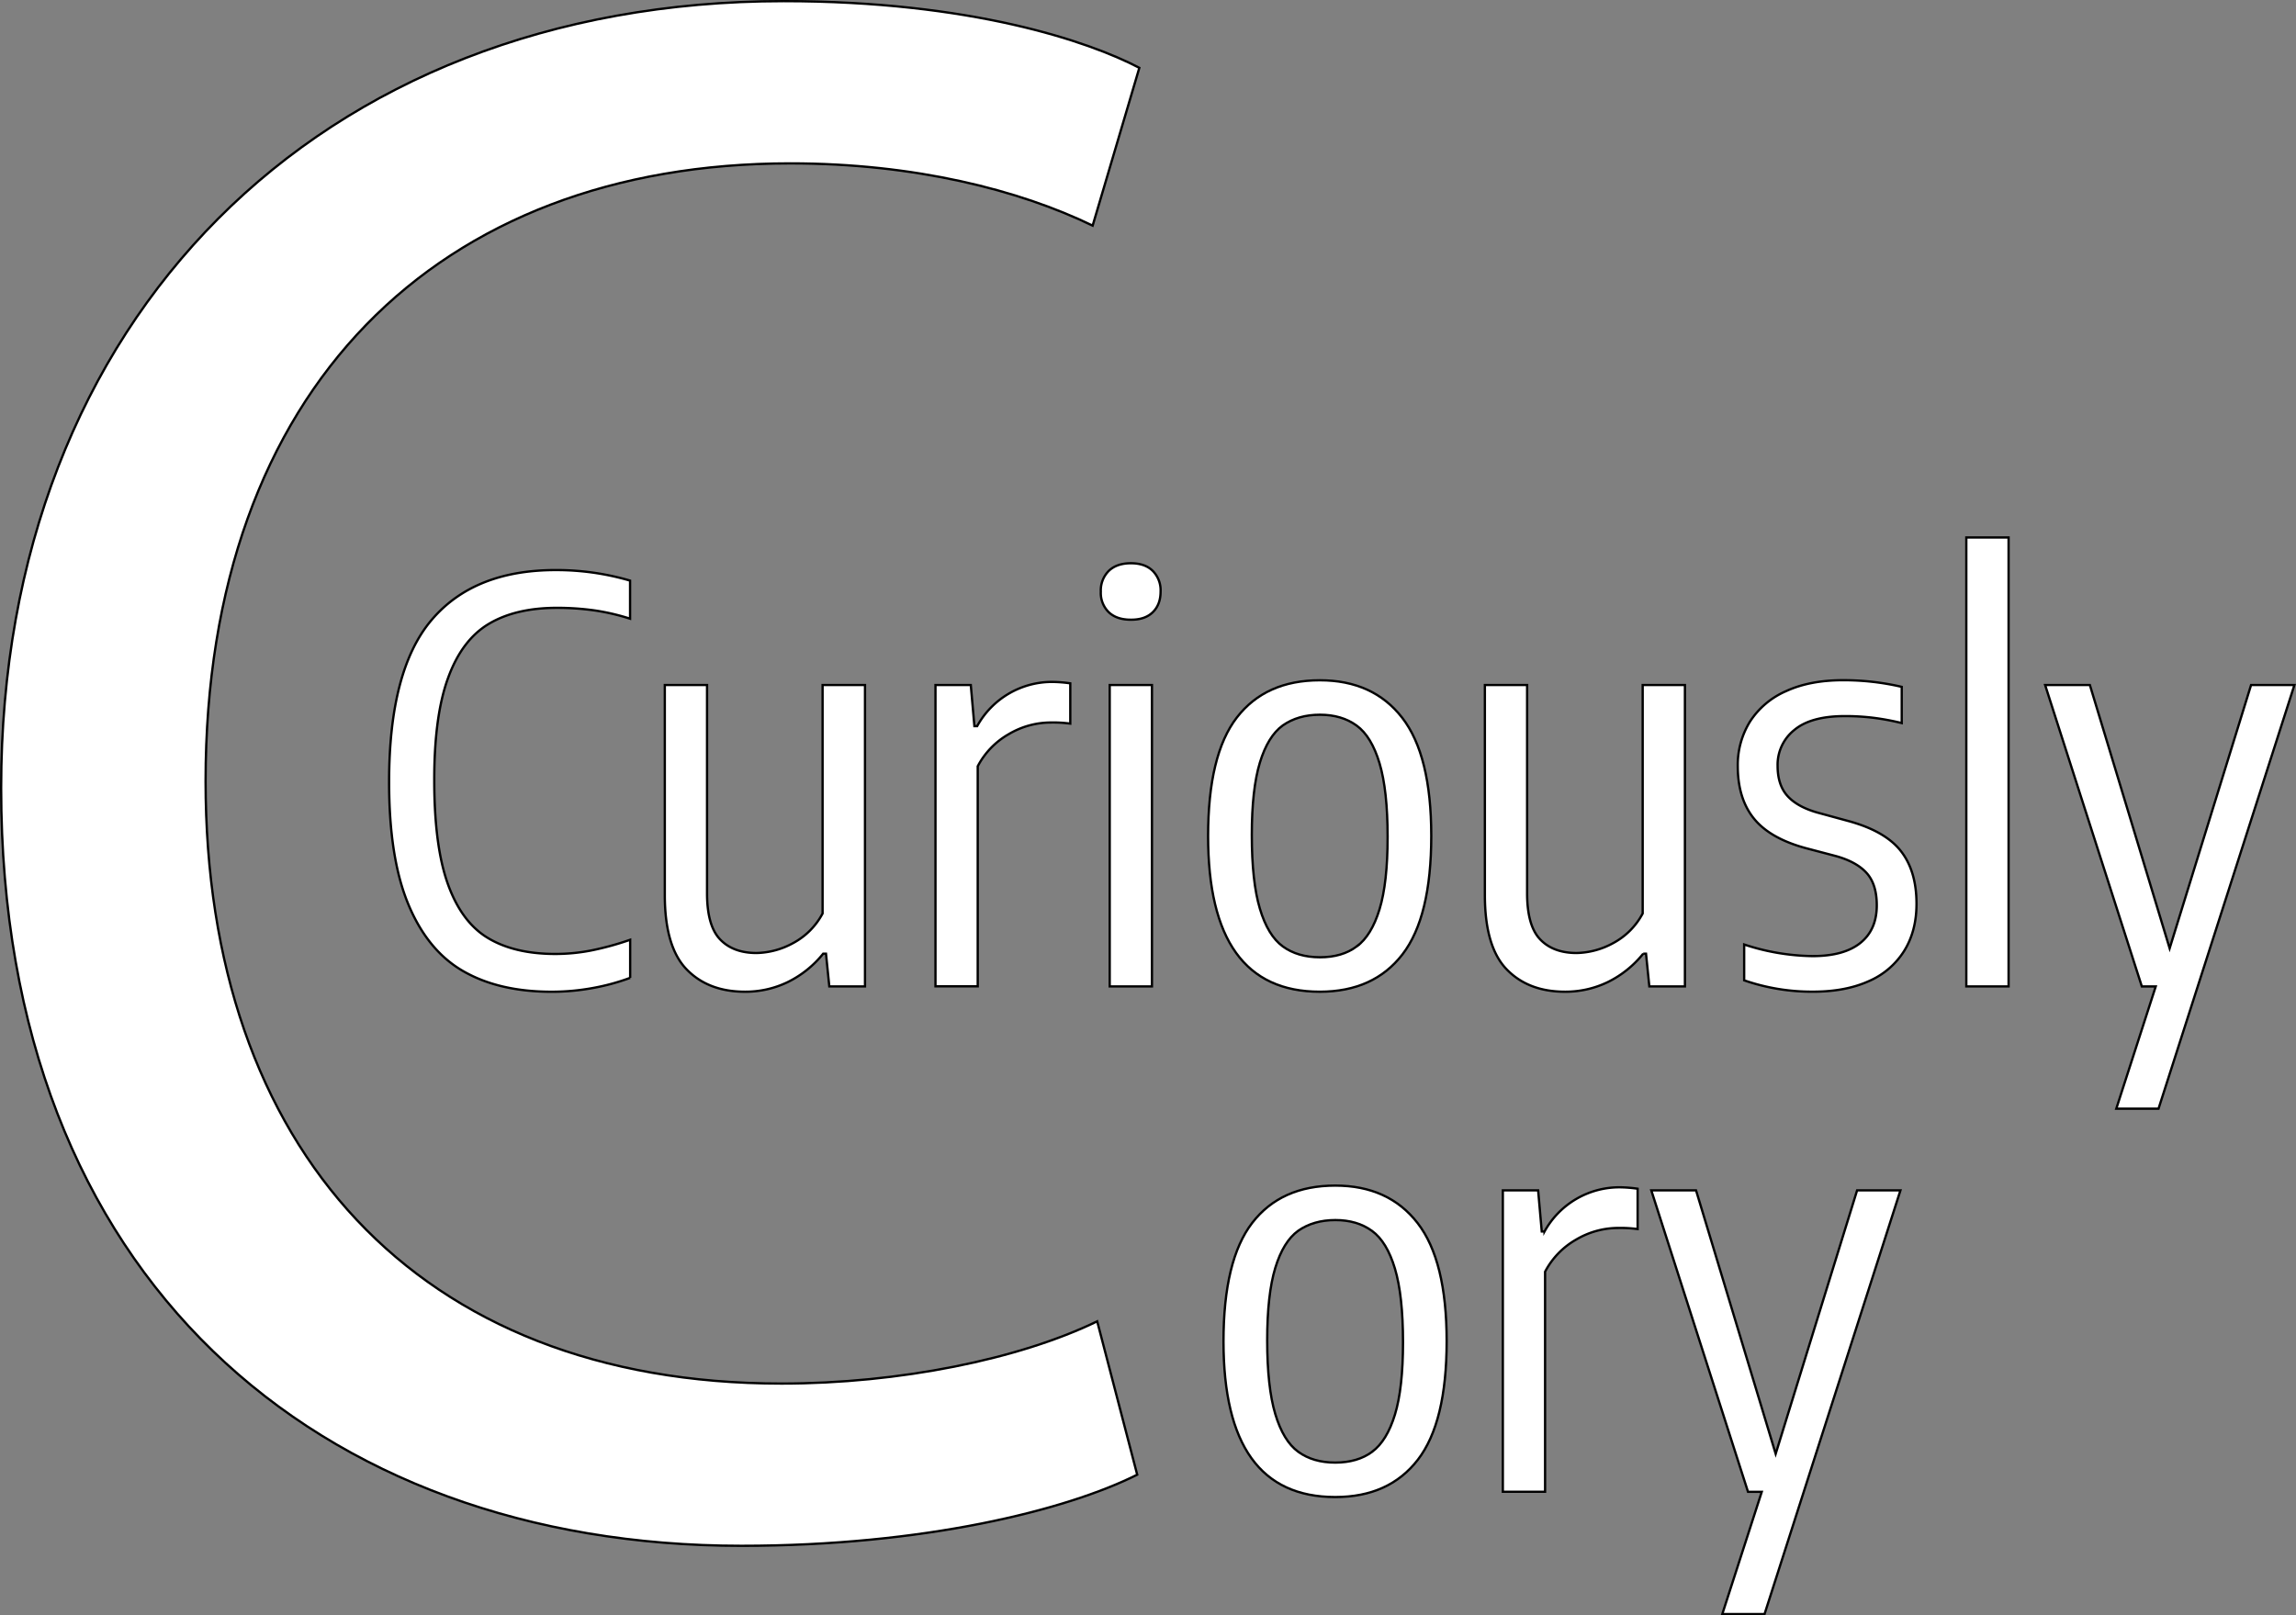 <svg id="Layer_1" data-name="Layer 1" xmlns="http://www.w3.org/2000/svg" viewBox="0 0 1000.69 704.18"><rect x="0" y="0" width="1000.69" height="704.18" fill="#808080" stroke="none"/><defs><style>.cls-1{fill:#fff;stroke:#000;stroke-miterlimit:10;}</style></defs><path class="cls-1" d="M979.64,855.09c-31,15.51-93,31-172.48,31-184.1,0-322.66-116.28-322.66-330.42,0-204.45,138.56-343,341.07-343,81.4,0,132.75,17.44,155,29.07l-20.35,68.79c-32-15.5-77.52-27.13-131.78-27.13-153.1,0-254.84,97.87-254.84,269.37,0,159.89,92.05,262.59,251,262.59,51.36,0,103.68-10.65,137.6-27.13Z" transform="translate(-484 -212.17)"/><path class="cls-1" d="M686,635.62q-15.56-8.89-24-29.13T653.59,553q0-48.69,18.48-70.5t54.2-21.8a114.19,114.19,0,0,1,32.34,4.6v16.6a96.25,96.25,0,0,0-15.69-3.64,116.3,116.3,0,0,0-16.17-1.09q-18,0-29.73,7t-17.75,23.62q-6.06,16.59-6,44.69,0,28.71,6,45.3t17.57,23.44q11.5,6.84,29.19,6.84a81.3,81.3,0,0,0,15.62-1.51,128.25,128.25,0,0,0,17-4.67v16.6a94.86,94.86,0,0,1-16.23,4.42,99.1,99.1,0,0,1-18,1.64Q701.56,644.53,686,635.62Z" transform="translate(-484 -212.17)"/><path class="cls-1" d="M783.2,634.72q-9.45-9.83-9.45-32.35V510.81h18.41v90.84q0,14.05,5.63,20t15.81,6a34.44,34.44,0,0,0,15.92-4.24,31.17,31.17,0,0,0,13-13V510.81H861V642.22H845.45L844,627.93h-1.21a45.68,45.68,0,0,1-15.51,12.42,42.41,42.41,0,0,1-18.53,4.18Q792.64,644.53,783.2,634.72Z" transform="translate(-484 -212.17)"/><path class="cls-1" d="M891.72,510.81h15.39l1.57,17.92h1.21a37.24,37.24,0,0,1,33.19-19.26,60.52,60.52,0,0,1,7.39.61v17.56a56,56,0,0,0-8.48-.48,36.08,36.08,0,0,0-18.35,5.08,34.61,34.61,0,0,0-13.51,14v95.93H891.72Z" transform="translate(-484 -212.17)"/><path class="cls-1" d="M967.24,479.07a11.77,11.77,0,0,1-3.46-9,12,12,0,0,1,3.46-9q3.45-3.33,9.63-3.34t9.56,3.34a12.06,12.06,0,0,1,3.4,9q0,5.68-3.4,9t-9.56,3.27Q970.69,482.34,967.24,479.07Zm.42,163.15V510.81h18.41V642.22Z" transform="translate(-484 -212.17)"/><path class="cls-1" d="M1010.54,576.7q0-35.49,12.53-51.72t36.16-16.23q23.25,0,35.91,16.35t12.66,51.48q0,35.37-12.54,51.65t-36,16.3Q1010.54,644.53,1010.54,576.7Zm64.8,48.08q6.42-4.72,9.93-16.23t3.51-31.49q0-20.35-3.51-32.1t-10-16.47q-6.49-4.72-16-4.72t-16.17,4.66q-6.48,4.67-10,16.23t-3.51,31.55q0,20.35,3.51,32.1t10,16.47q6.48,4.72,16.17,4.73T1075.34,624.78Z" transform="translate(-484 -212.17)"/><path class="cls-1" d="M1140.62,634.72q-9.45-9.83-9.45-32.35V510.81h18.41v90.84q0,14.05,5.63,20t15.81,6a34.45,34.45,0,0,0,15.93-4.24,31.2,31.2,0,0,0,13-13V510.81h18.41V642.22h-15.51l-1.45-14.29h-1.21a45.65,45.65,0,0,1-15.5,12.42,42.49,42.49,0,0,1-18.54,4.18Q1150.06,644.53,1140.62,634.72Z" transform="translate(-484 -212.17)"/><path class="cls-1" d="M1244.18,639.56V623.94A98.65,98.65,0,0,0,1274,629q13.69,0,20.84-5.75t7.14-16.41q0-9.09-4.36-14t-13.44-7.45l-13.33-3.51q-15.49-4.24-22.46-12.9t-7-22.72a35.93,35.93,0,0,1,5.33-19.5,35.47,35.47,0,0,1,15.69-13.26q10.35-4.78,24.89-4.78a111.56,111.56,0,0,1,25.55,2.9V527.4a111.29,111.29,0,0,0-12.35-2.3,99.82,99.82,0,0,0-12.48-.73q-14.77,0-22,6.06a19.39,19.39,0,0,0-7.27,15.62c0,5.5,1.39,9.83,4.18,13s7.13,5.64,13,7.33l13.32,3.64q16.23,4.35,23.14,13.08t6.9,23.13q0,11.87-5.39,20.53a34.1,34.1,0,0,1-15.5,13.2q-10.11,4.54-24.16,4.55A90.2,90.2,0,0,1,1244.18,639.56Z" transform="translate(-484 -212.17)"/><path class="cls-1" d="M1341,642.22V446.49h18.42V642.22Z" transform="translate(-484 -212.17)"/><path class="cls-1" d="M1465.11,510.81H1484l-59.23,184.71h-18.41l17.2-53.3h-6.06l-42.15-131.41h19.5l34.77,114.82Z" transform="translate(-484 -212.17)"/><path class="cls-1" d="M1017.25,797q0-35.47,12.53-51.71t36.16-16.24q23.25,0,35.91,16.35t12.66,51.48q0,35.37-12.54,51.66t-36,16.29Q1017.25,864.85,1017.25,797Zm64.8,48.09q6.42-4.73,9.93-16.23t3.51-31.49q0-20.35-3.51-32.1t-10-16.47q-6.49-4.73-16-4.72t-16.17,4.66q-6.48,4.66-10,16.23t-3.51,31.55q0,20.36,3.51,32.1t10,16.47q6.48,4.73,16.17,4.72T1082.05,845.11Z" transform="translate(-484 -212.17)"/><path class="cls-1" d="M1139,731.13h15.38l1.58,17.93h1.21a37.24,37.24,0,0,1,33.19-19.26,60.24,60.24,0,0,1,7.38.61V748a55.79,55.79,0,0,0-8.47-.48,36.08,36.08,0,0,0-18.35,5.08,34.55,34.55,0,0,0-13.51,14v95.93H1139Z" transform="translate(-484 -212.17)"/><path class="cls-1" d="M1293.4,731.13h18.89l-59.23,184.72h-18.41l17.2-53.3h-6l-42.15-131.42h19.5L1257.91,846Z" transform="translate(-484 -212.17)"/></svg>